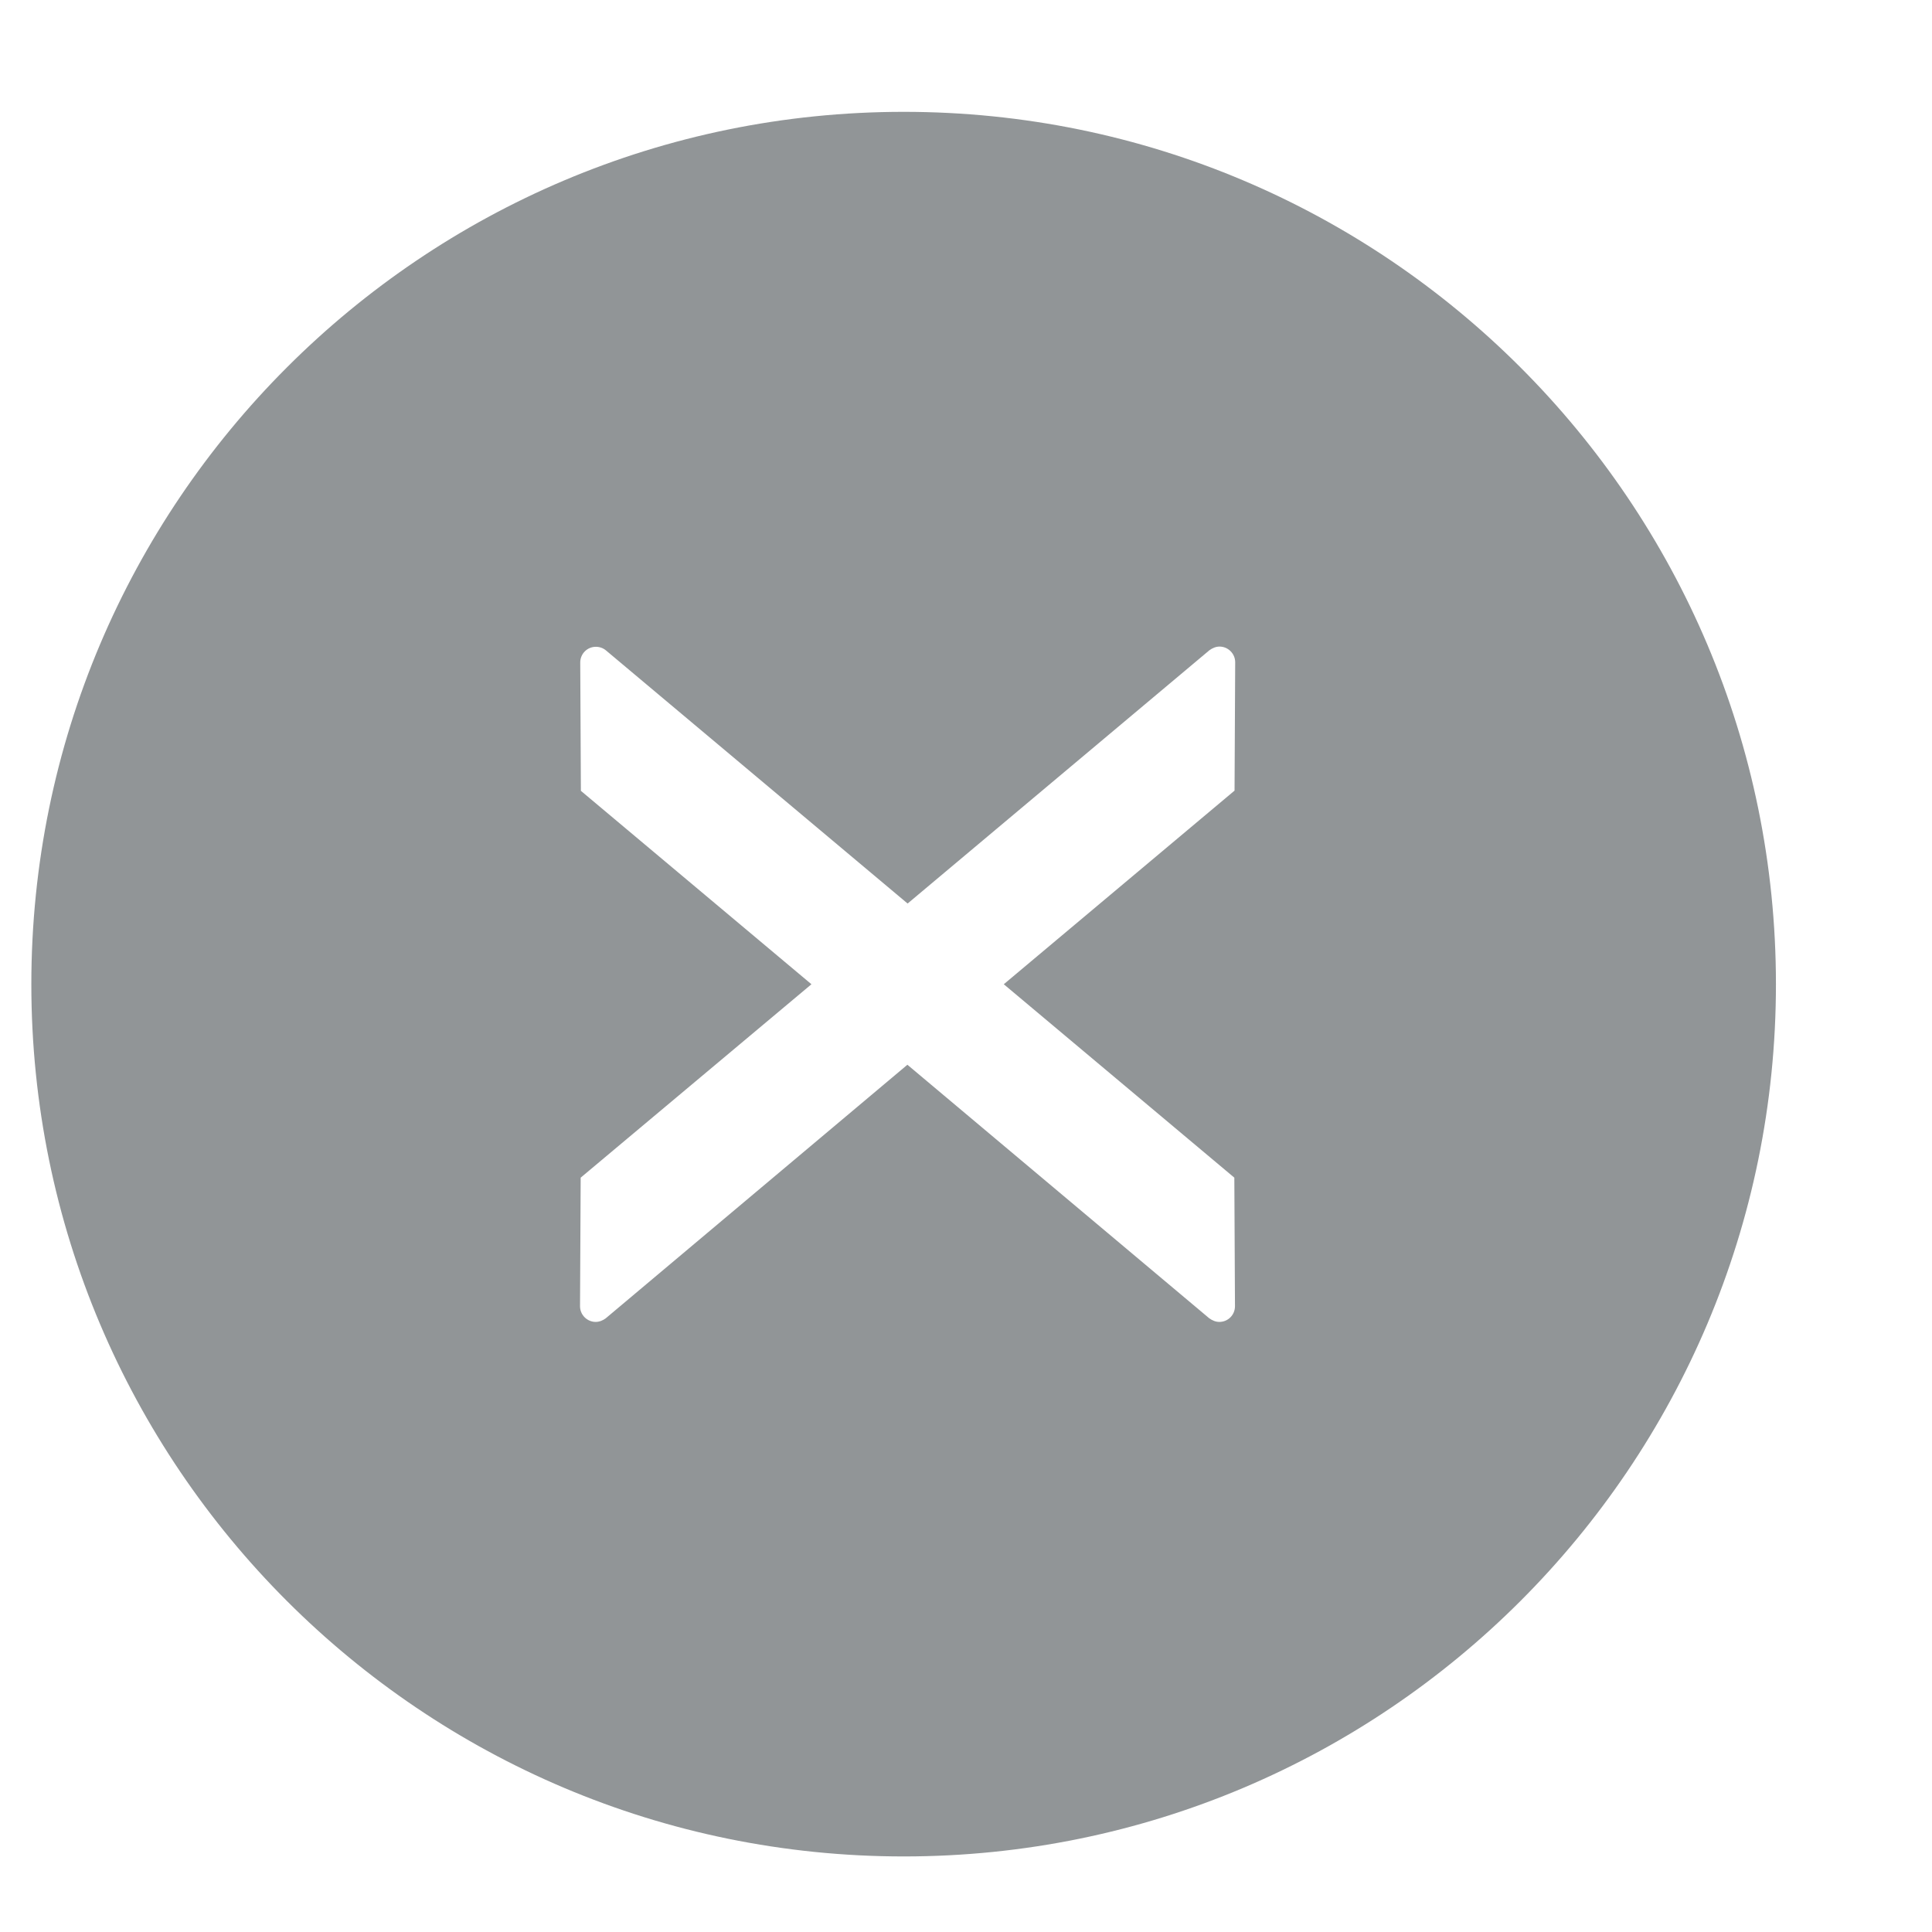 <svg width="9" height="9" viewBox="0 0 9 9" fill="none" xmlns="http://www.w3.org/2000/svg">
<path d="M0.146 4.585C0.146 6.829 1.966 8.648 4.21 8.648C6.454 8.648 8.273 6.829 8.273 4.585C8.273 2.341 6.454 0.521 4.21 0.521C1.966 0.521 0.146 2.341 0.146 4.585ZM5.754 3.085L5.751 3.683L4.676 4.585L5.75 5.486L5.753 6.085C5.753 6.125 5.721 6.158 5.68 6.158C5.663 6.158 5.647 6.151 5.633 6.141L4.227 4.96L2.822 6.141C2.809 6.151 2.792 6.158 2.775 6.158C2.735 6.158 2.702 6.125 2.702 6.085L2.705 5.486L3.78 4.585L2.706 3.684L2.703 3.086C2.703 3.046 2.735 3.013 2.776 3.013C2.793 3.013 2.81 3.019 2.823 3.03L4.228 4.209L5.634 3.029C5.648 3.019 5.664 3.012 5.681 3.012C5.721 3.012 5.754 3.045 5.754 3.085Z" fill="#919597"/>
</svg>
